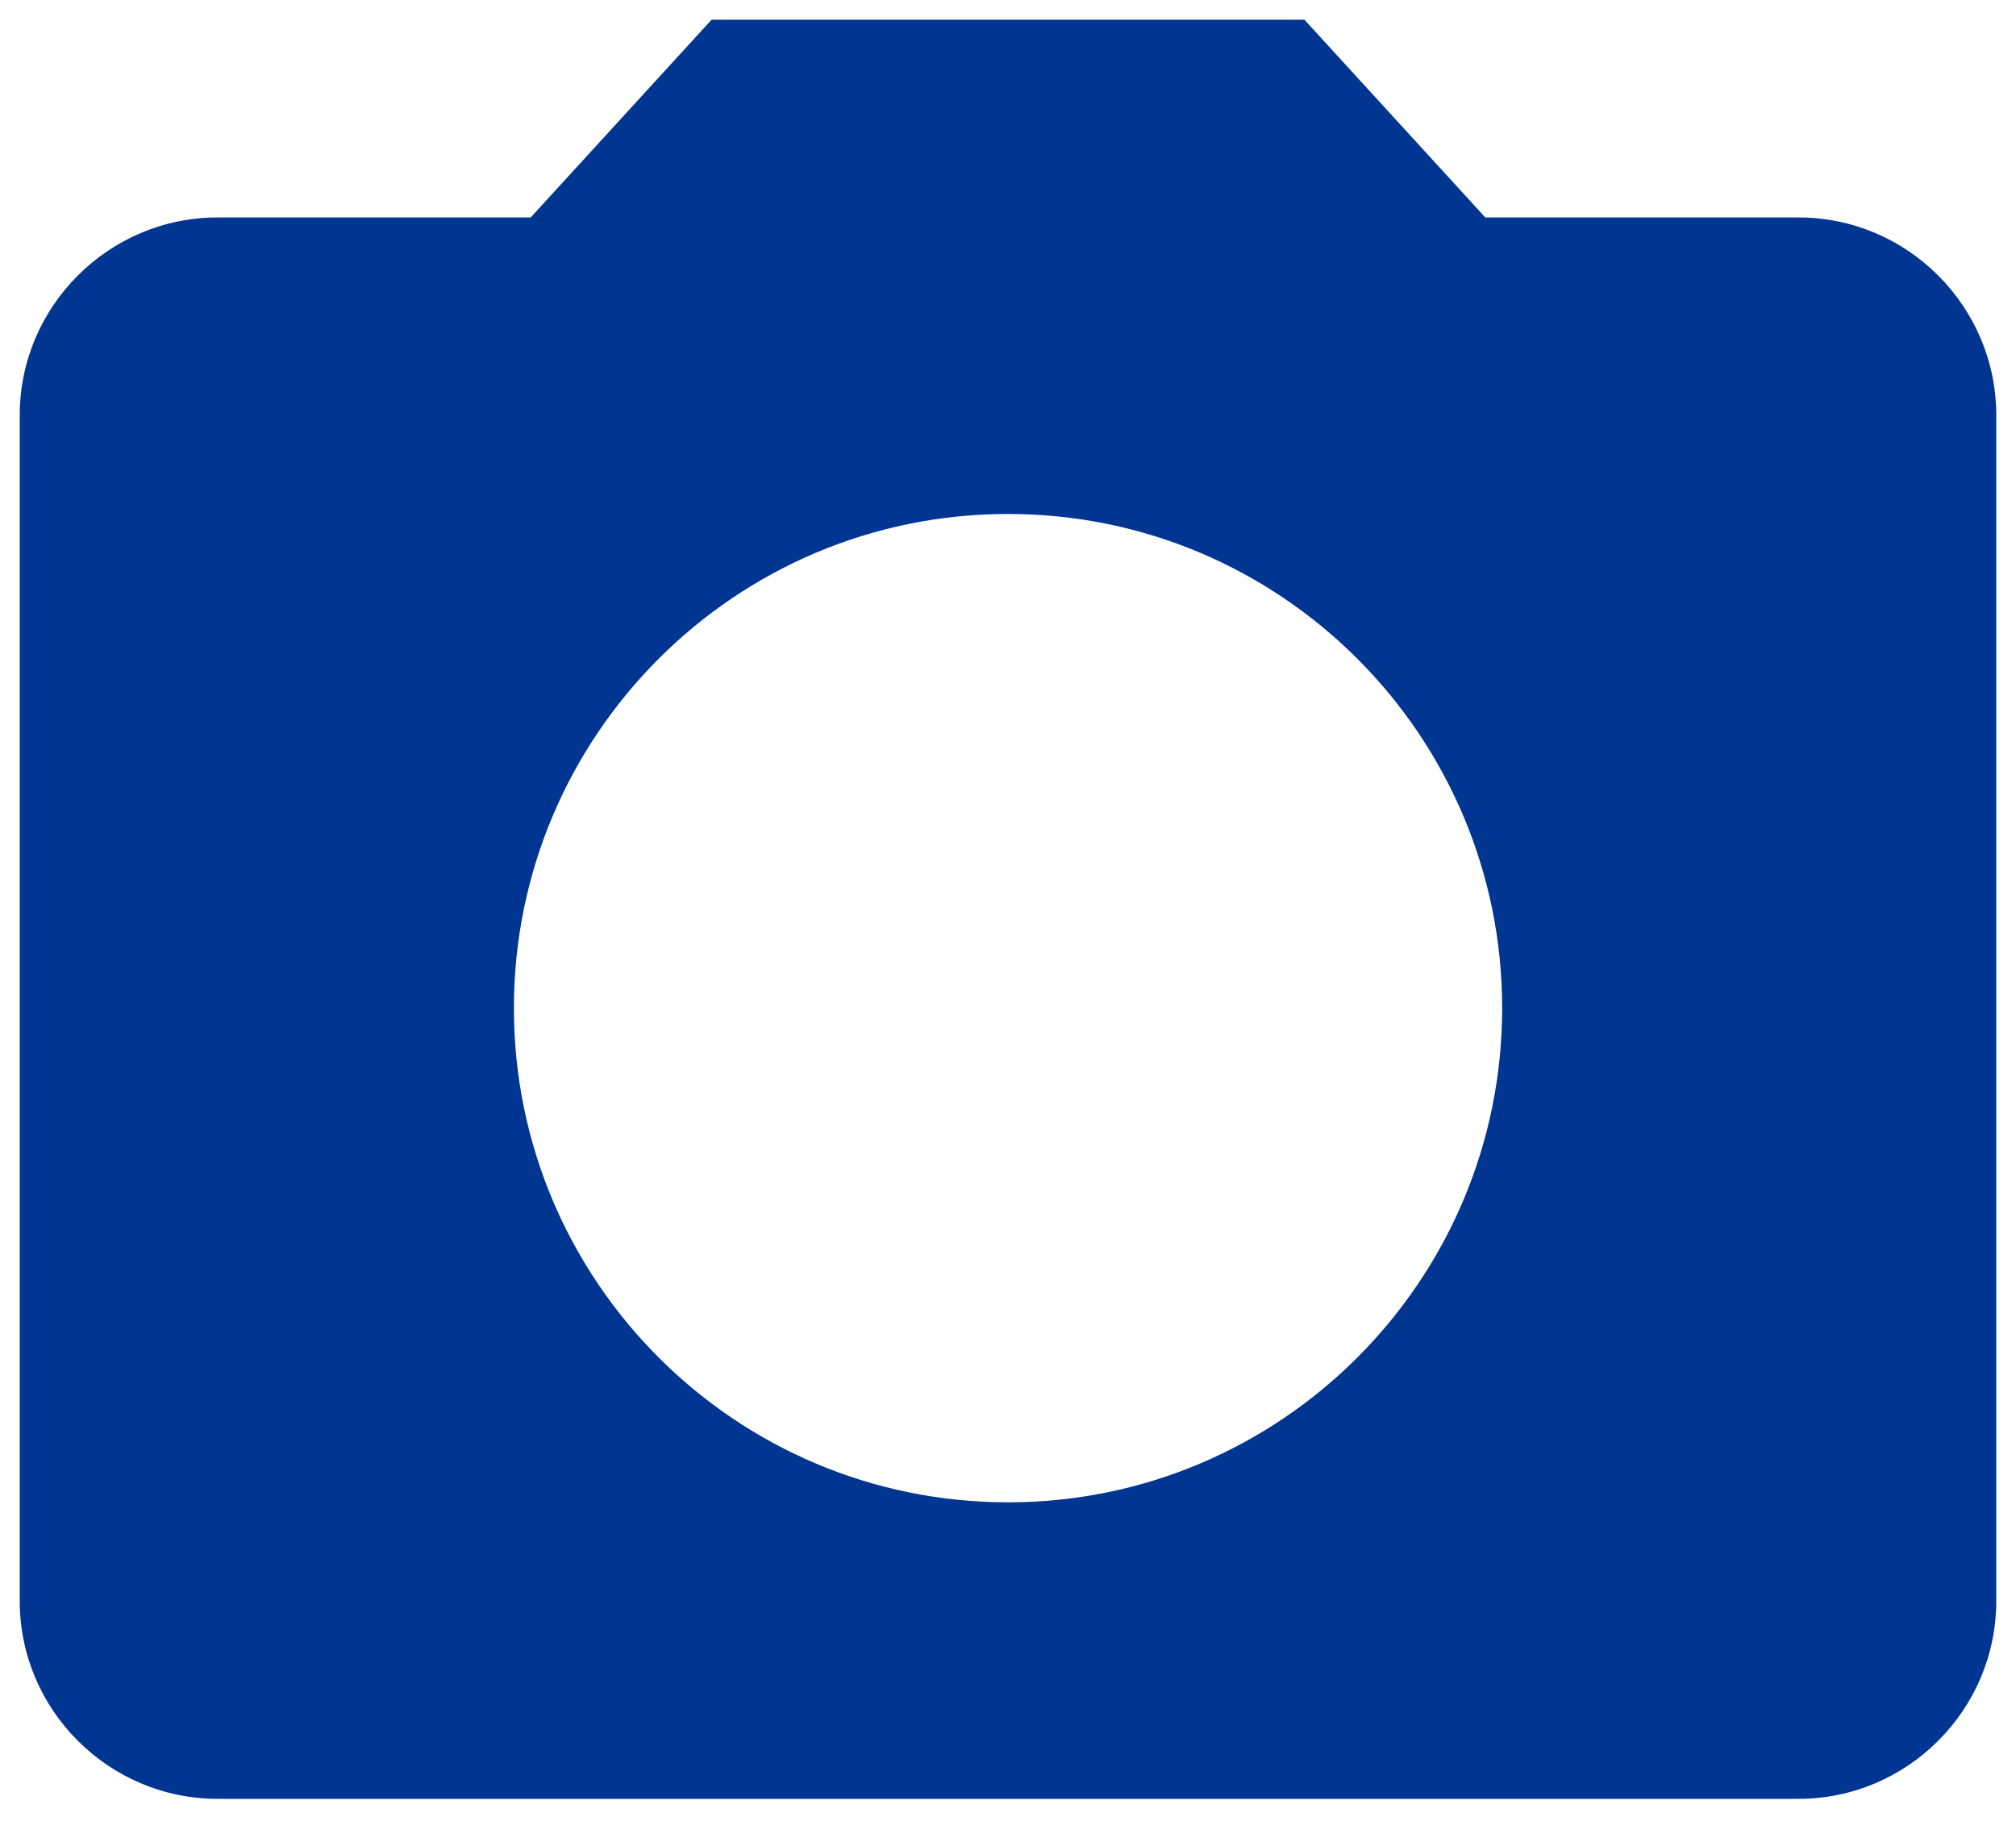 <svg width="34" height="31" viewBox="0 0 34 31" fill="none" xmlns="http://www.w3.org/2000/svg">
<path d="M12 0.333L8.95 3.667L3.667 3.667C1.833 3.667 0.333 5.167 0.333 7L0.333 27C0.333 28.834 1.833 30.334 3.667 30.334L30.334 30.334C32.167 30.334 33.667 28.834 33.667 27L33.667 7C33.667 5.167 32.167 3.667 30.334 3.667L25.05 3.667L22 0.333L12 0.333ZM17 25.334C12.4 25.334 8.667 21.6 8.667 17C8.667 12.4 12.4 8.667 17 8.667C21.6 8.667 25.334 12.4 25.334 17C25.334 21.6 21.6 25.334 17 25.334Z" fill="#003591"/>
</svg>
